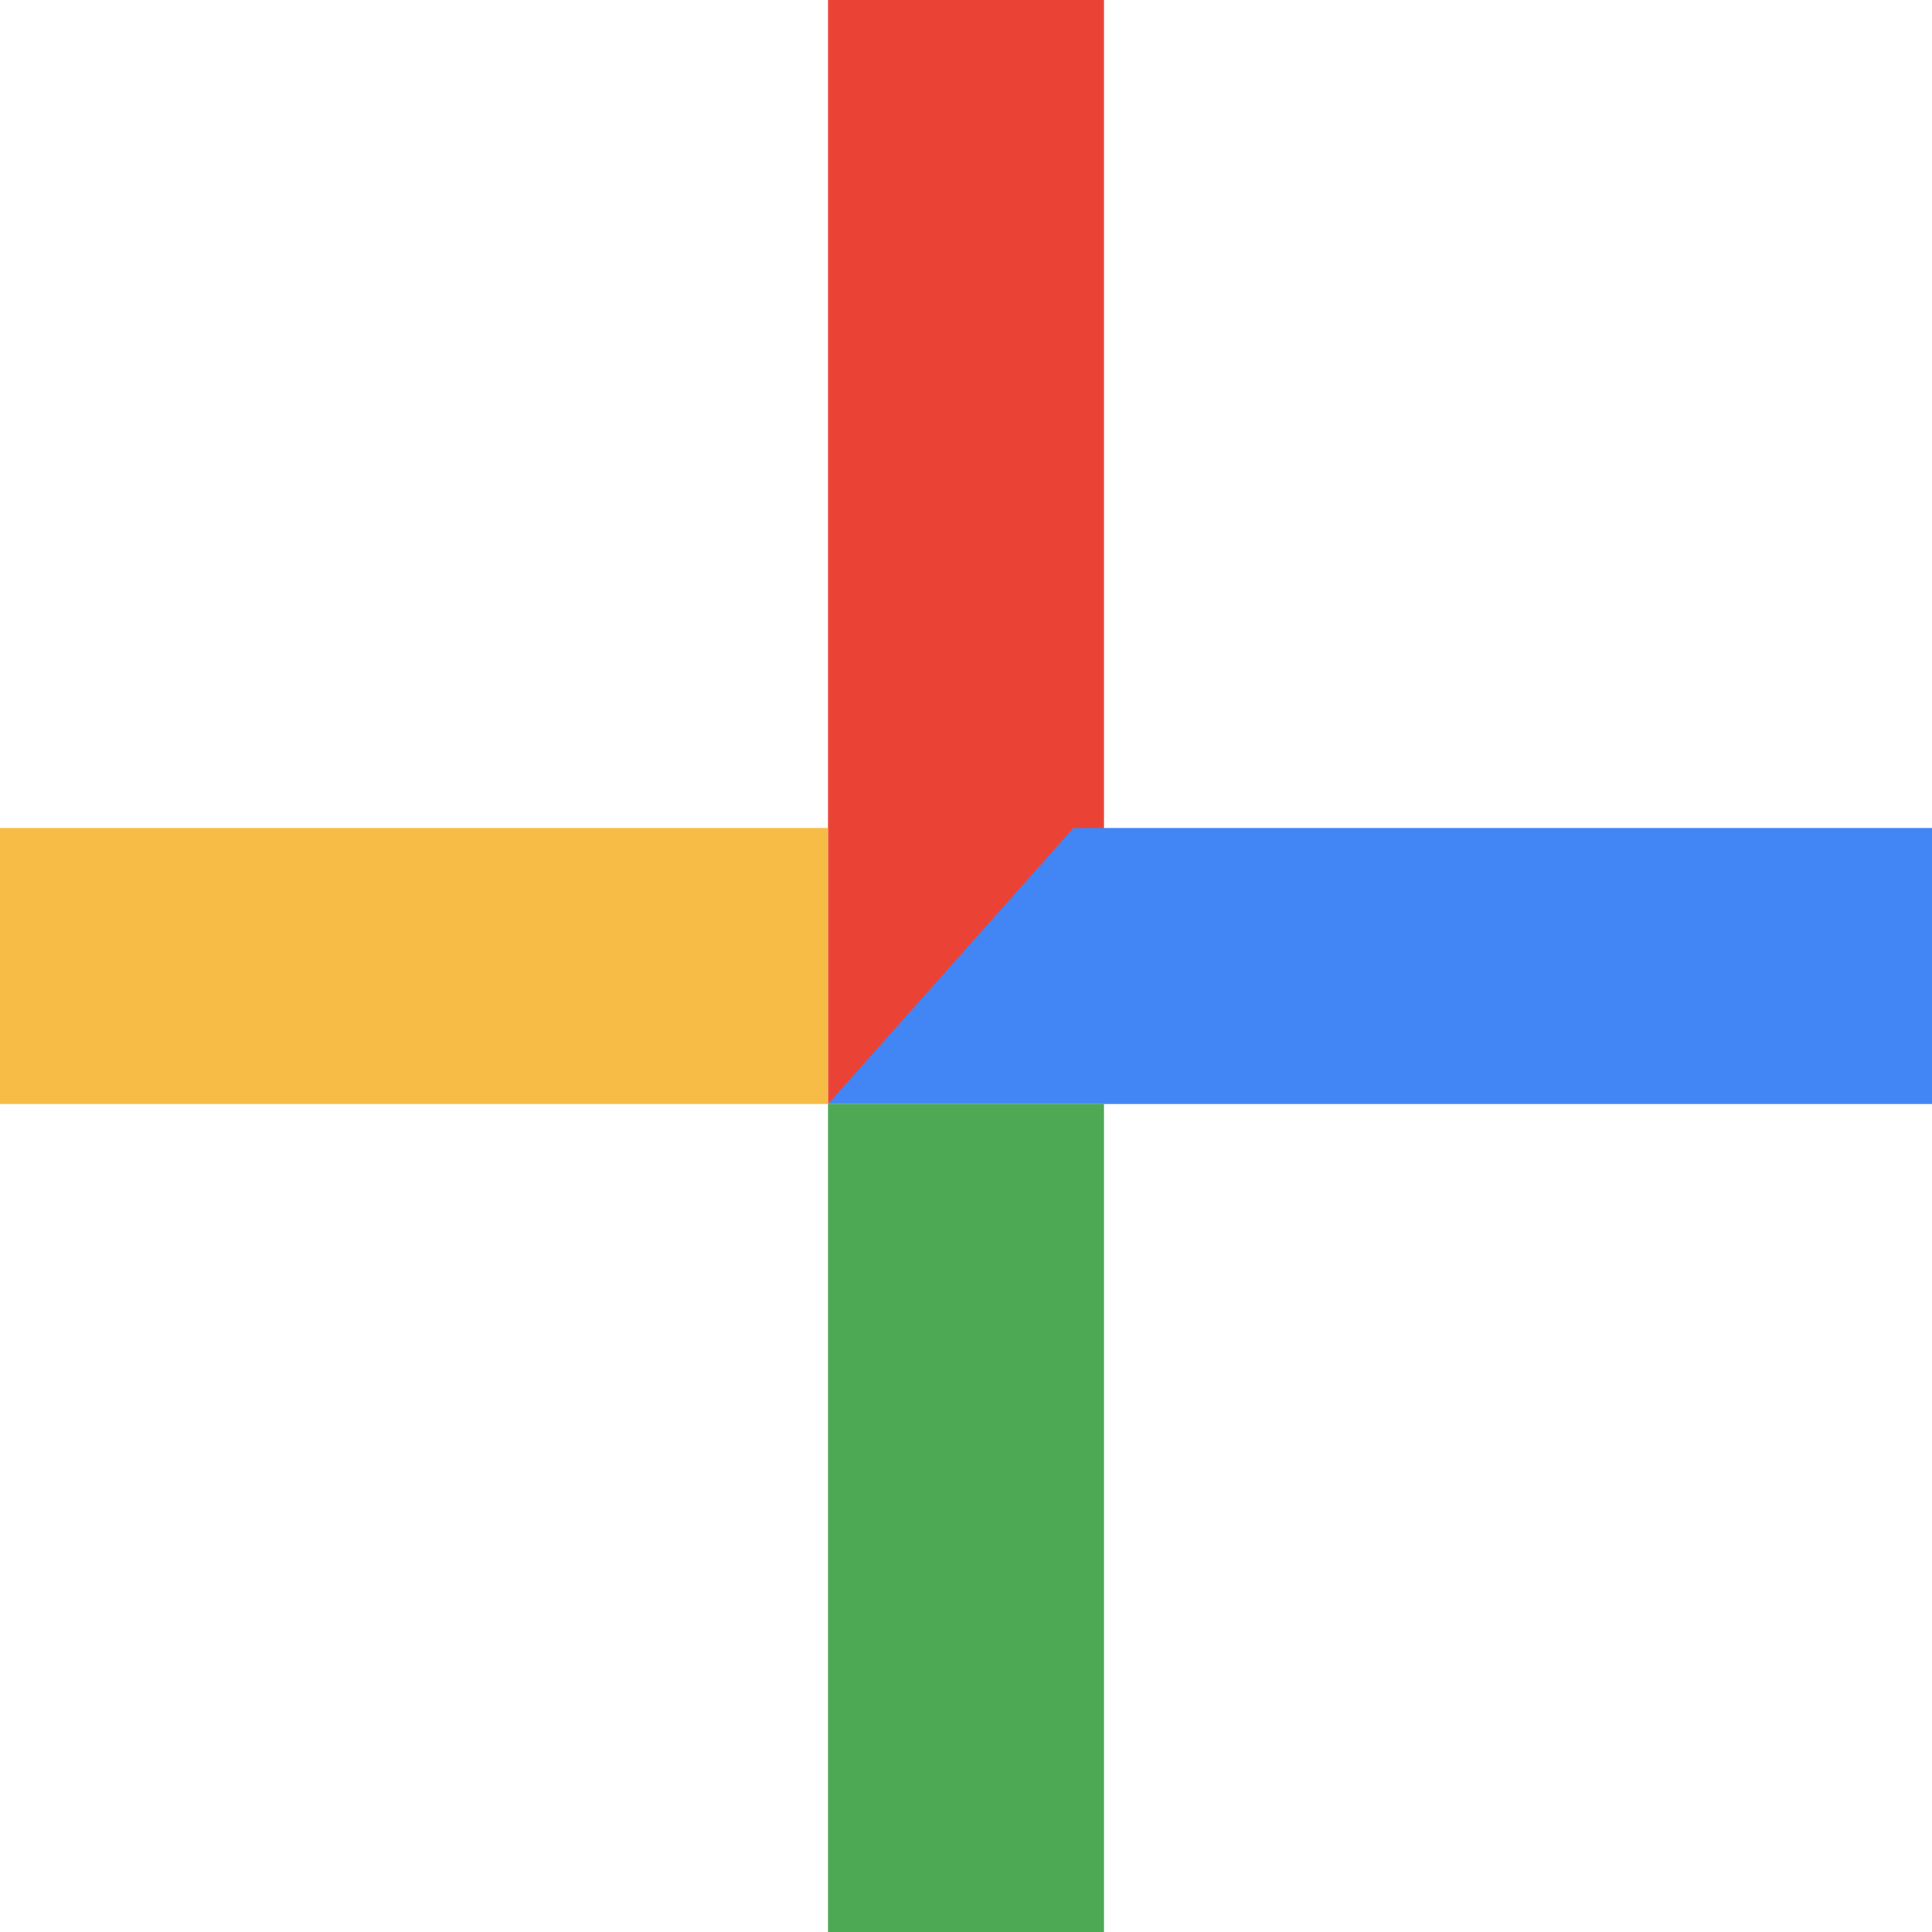 <svg width="28" height="28" viewBox="0 0 28 28" fill="none" xmlns="http://www.w3.org/2000/svg">
<path d="M12 0H16V12.444L12 16V0Z" fill="#EA4335"/>
<path d="M12 16L15.556 12L28 12L28 16L12 16Z" fill="#4285F4"/>
<path d="M16 28L12 28L12 16L16 16L16 28Z" fill="#4DA954"/>
<path d="M-1.16564e-07 16L1.64263e-07 12L12 12L12 16L-1.16564e-07 16Z" fill="#F7BC45"/>
</svg>
